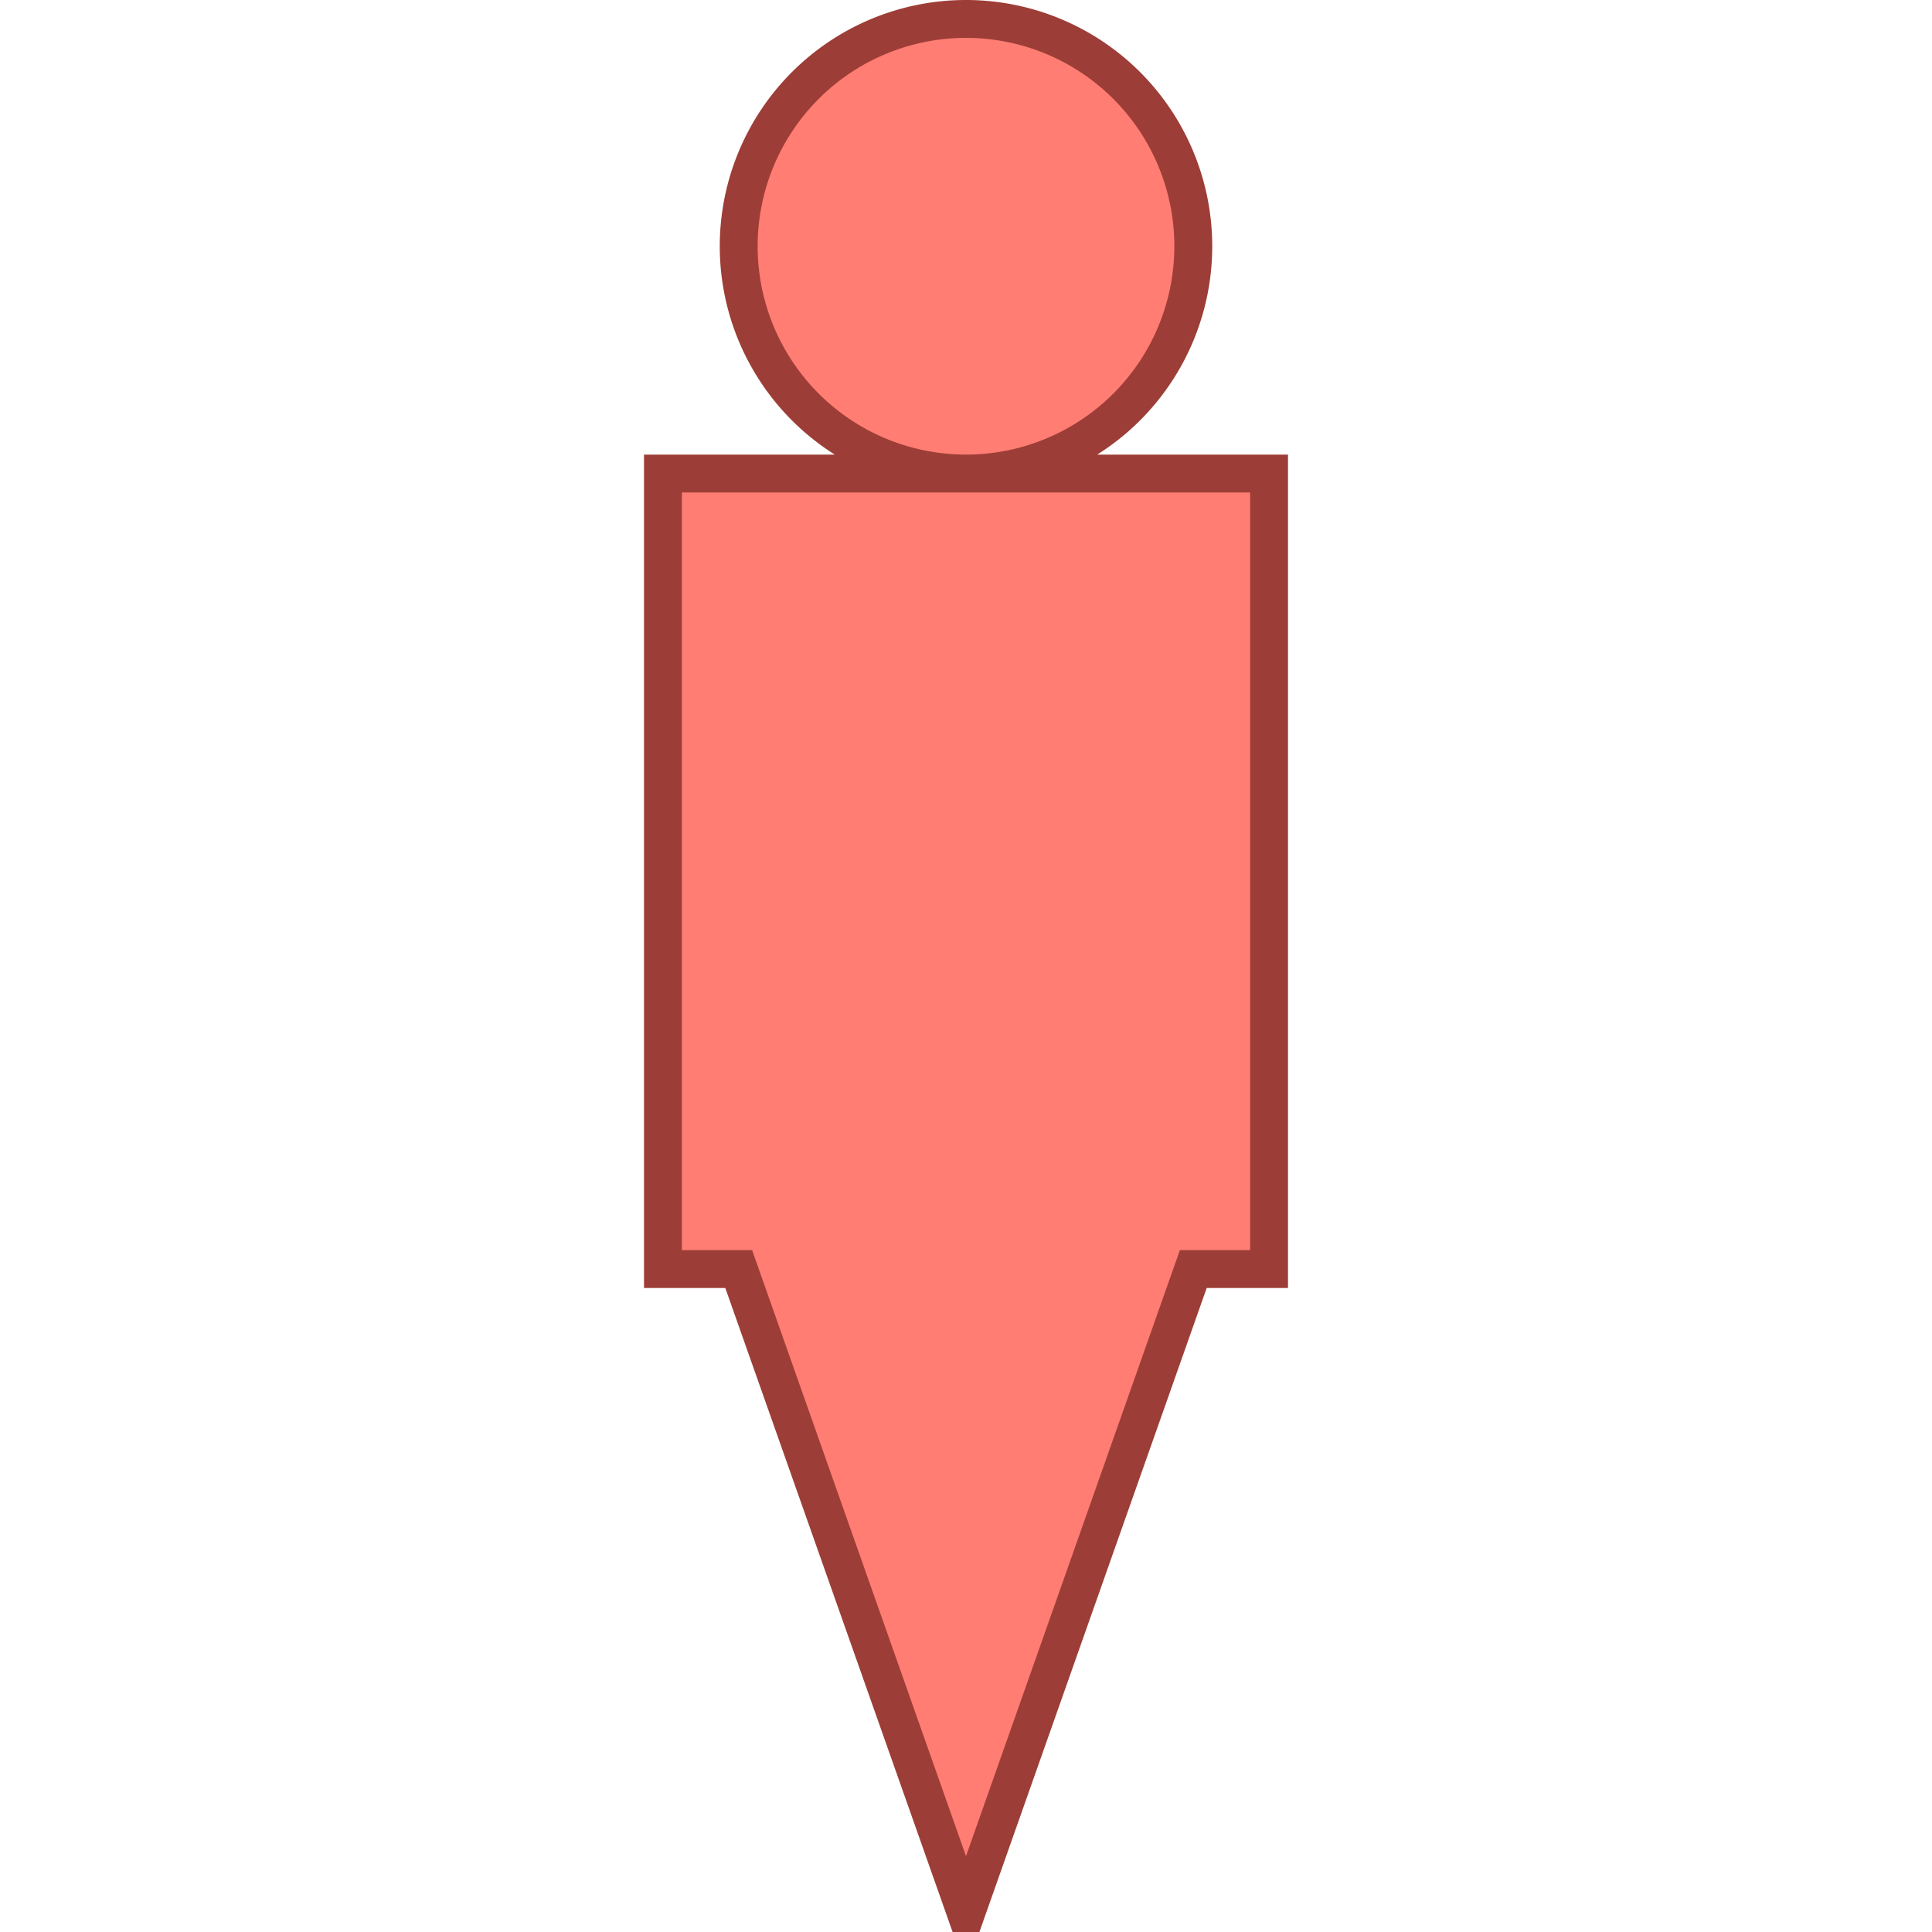 <svg xmlns="http://www.w3.org/2000/svg" version="1.1" width="102px" height="102px">
  <path d="M 50,0 A 12,12 0 0,0 50,24 L 34,24 L 34,66 L 38,66 L50,100 L 62,66 L 66,66 L 66,24 L 50,24 A 12,12 0 0,0 50,0 z"
        style="fill:#ff7d72;stroke-width:2;stroke:#9d3d37" transform="translate(1,1)" />
</svg> 

